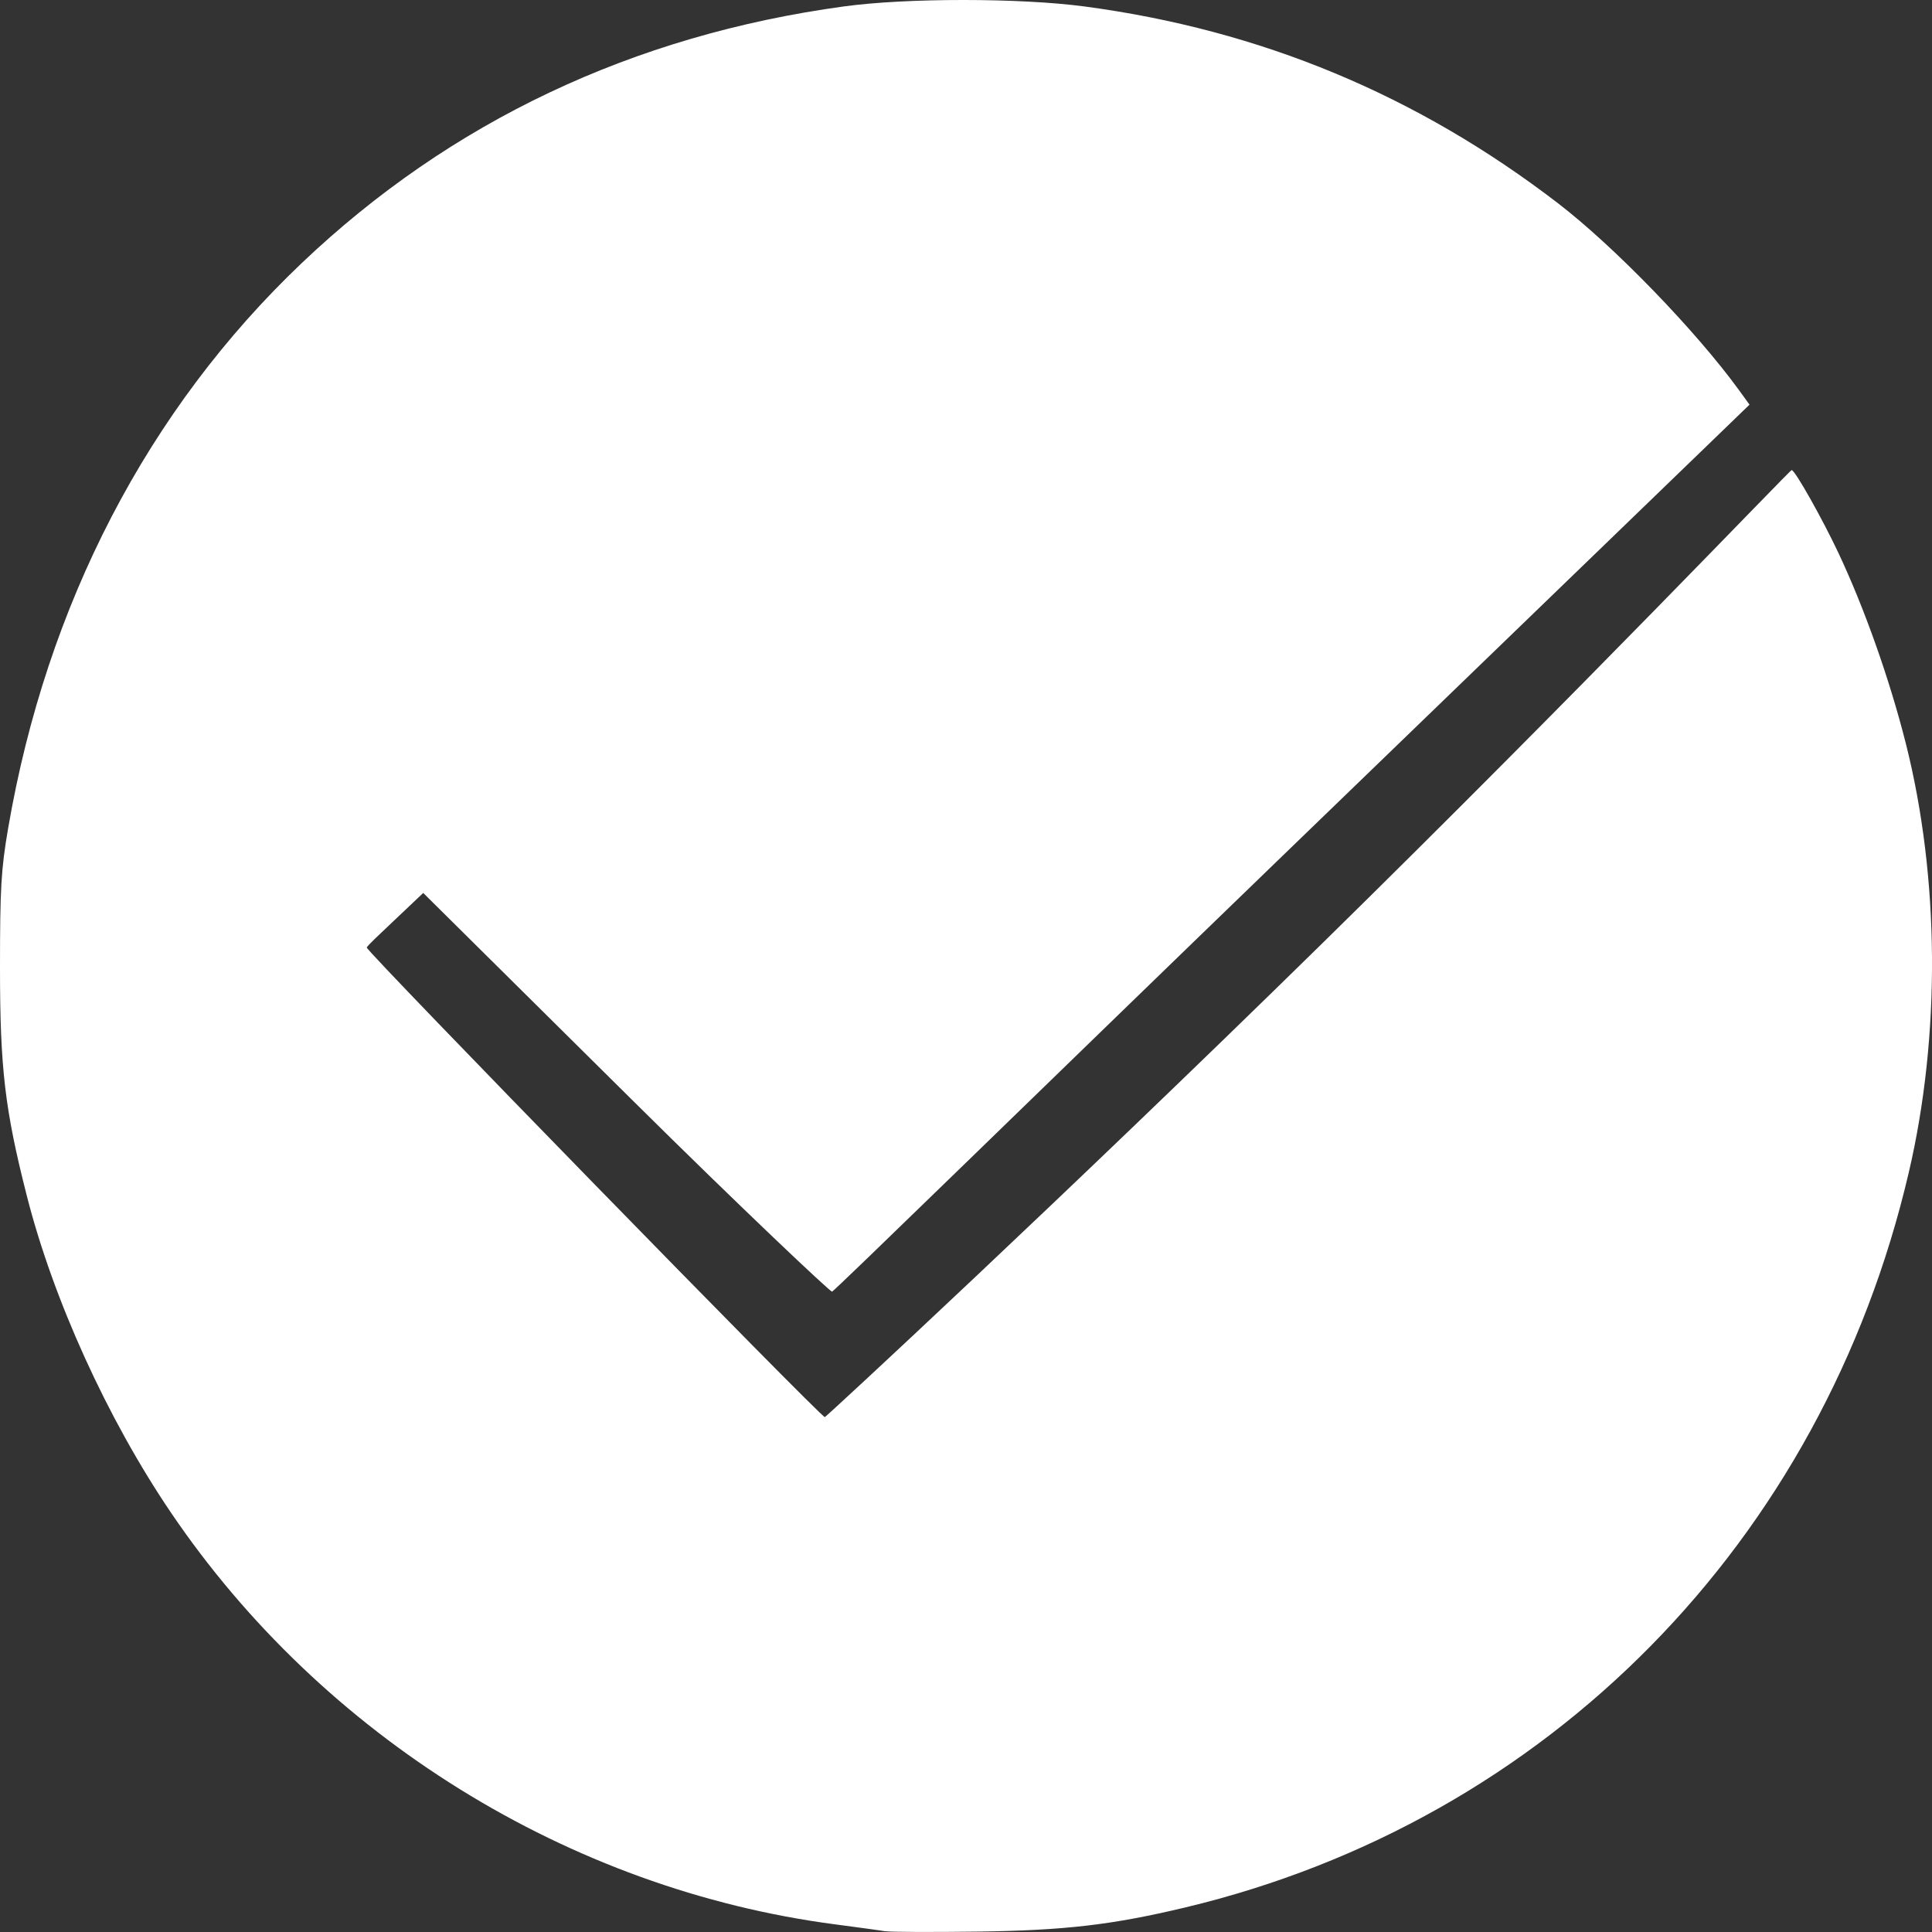 <?xml version="1.0" encoding="UTF-8" standalone="no"?>
<!-- Created with Inkscape (http://www.inkscape.org/) -->

<svg
   width="100"
   height="100"
   viewBox="0 0 26.458 26.458"
   version="1.1"
   id="svg5"
   xml:space="preserve"
   inkscape:version="1.2.2 (732a01da63, 2022-12-09)"
   sodipodi:docname="done.svg"
   xmlns:inkscape="http://www.inkscape.org/namespaces/inkscape"
   xmlns:sodipodi="http://sodipodi.sourceforge.net/DTD/sodipodi-0.dtd"
   xmlns="http://www.w3.org/2000/svg"
   xmlns:svg="http://www.w3.org/2000/svg"><rect x="0" y="0" width="26.458" height="26.458" fill="#333333" stroke="none"/><sodipodi:namedview
     id="namedview7"
     pagecolor="#505050"
     bordercolor="#ffffff"
     borderopacity="1"
     inkscape:showpageshadow="0"
     inkscape:pageopacity="0"
     inkscape:pagecheckerboard="1"
     inkscape:deskcolor="#505050"
     inkscape:document-units="mm"
     showgrid="false"
     inkscape:zoom="1.8101934"
     inkscape:cx="-0.55242717"
     inkscape:cy="53.033009"
     inkscape:window-width="1920"
     inkscape:window-height="1017"
     inkscape:window-x="-8"
     inkscape:window-y="-8"
     inkscape:window-maximized="1"
     inkscape:current-layer="layer1" /><defs
     id="defs2" /><g
     inkscape:label="Шар 1"
     inkscape:groupmode="layer"
     id="layer1"><path
       style="fill:#ffffff;stroke-width:0.049"
       d="m 12.123,26.448 c -0.068,-0.012 -0.378,-0.054 -0.689,-0.095 C 7.796,25.876 4.417,23.781 2.34,20.713 1.47,19.429 0.728,17.796 0.366,16.371 0.066,15.192 4.542516e-6,14.627 4.542516e-6,13.25 c 0,-1.085 0.015,-1.347 0.112,-1.91 0.526,-3.064 1.914,-5.735 4.021,-7.738 2.038,-1.937 4.535,-3.119 7.424,-3.514 0.861,-0.118 2.413,-0.117 3.297,7.31e-4 2.412,0.322 4.552,1.212 6.485,2.697 0.765,0.588 1.879,1.738 2.47,2.549 l 0.15,0.207 -6.359,6.144 c -3.477,3.36 -6.179,6.003 -6.206,6.003 -0.027,0 -1.21,-1.112 -2.766,-2.654 l -2.832,-2.806 -0.413,0.391 c -0.165,0.156 -0.36,0.338 -0.36,0.357 0,0.059 6.229,6.445 6.273,6.43 0.023,-0.008 3.232,-2.976 6.804,-6.48 3.571,-3.504 6.411,-6.489 6.436,-6.489 0.046,0 0.421,0.669 0.638,1.129 0.36,0.764 0.703,1.734 0.926,2.616 0.463,1.837 0.478,3.997 0.041,5.87 -1.179,5.06 -4.941,8.882 -9.909,10.069 -1.005,0.24 -1.653,0.315 -2.854,0.331 -0.622,0.008 -1.187,0.006 -1.255,-0.006 z"
       id="path302"
       sodipodi:nodetypes="csssscsscsscssscsssssssssscc" /></g></svg>
